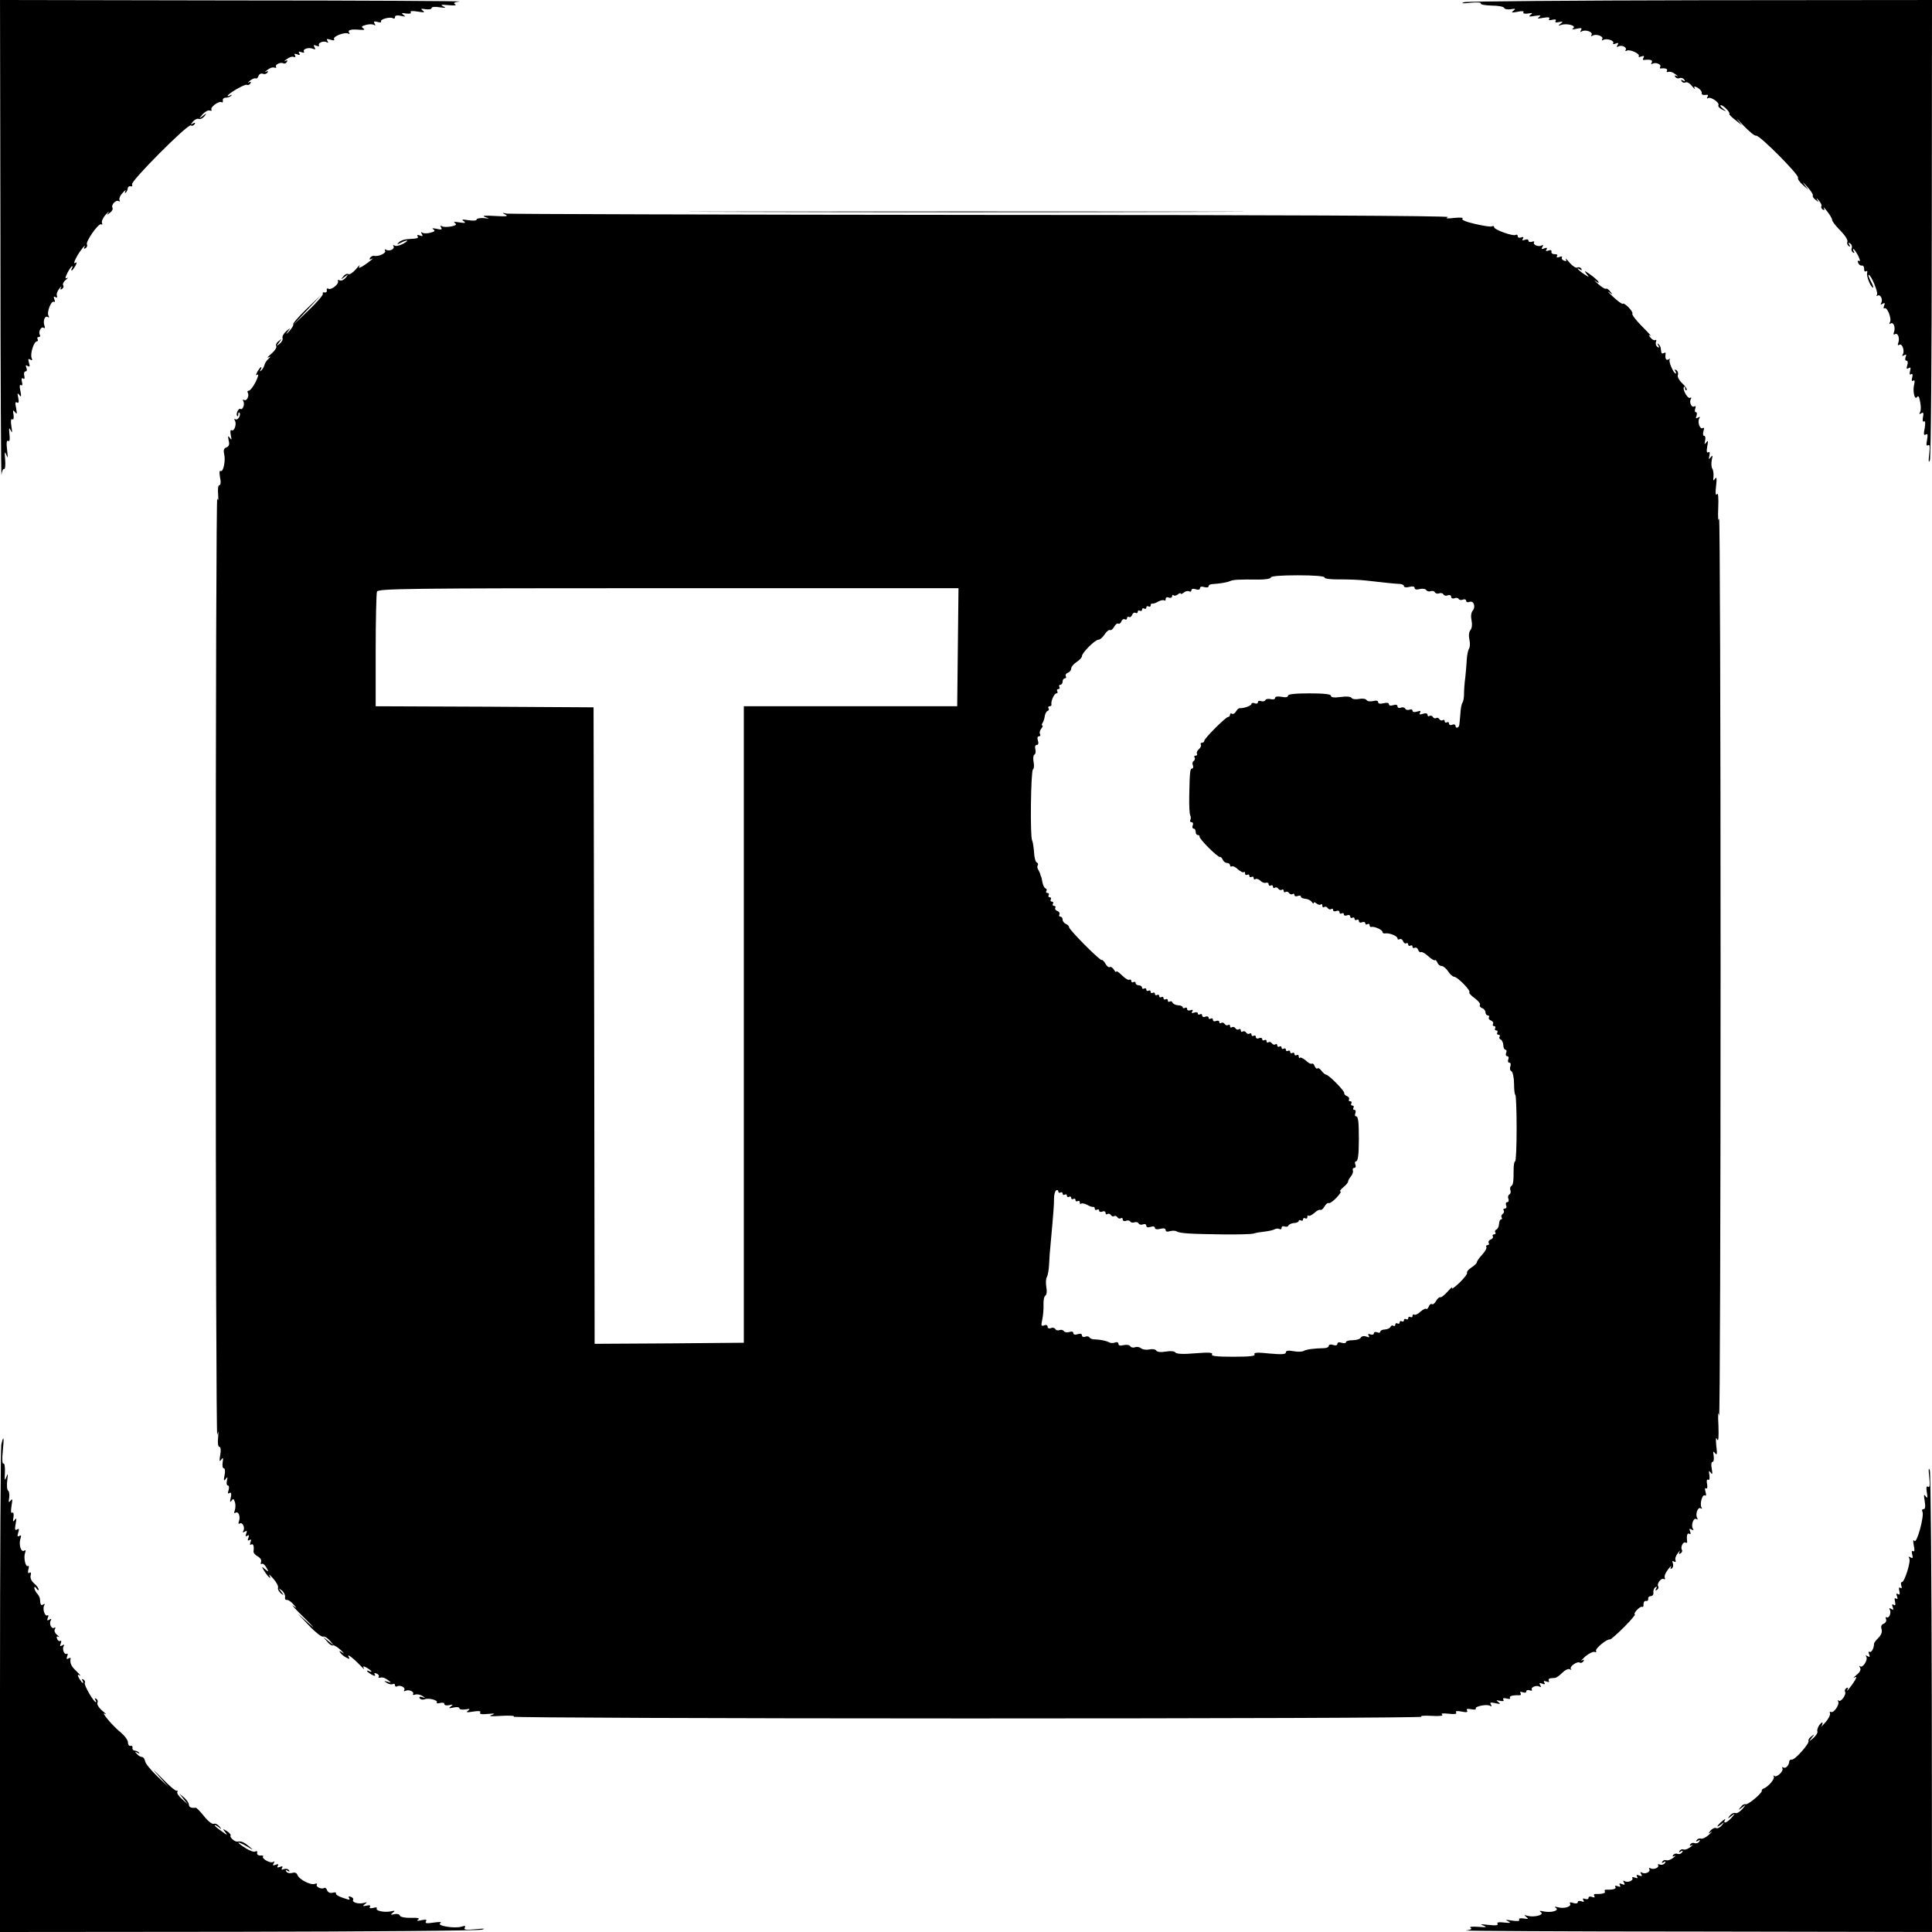 <?xml version="1.0" standalone="no"?>
<!DOCTYPE svg PUBLIC "-//W3C//DTD SVG 20010904//EN"
 "http://www.w3.org/TR/2001/REC-SVG-20010904/DTD/svg10.dtd">
<svg version="1.0" xmlns="http://www.w3.org/2000/svg"
 width="900pt" height="900pt" viewBox="0 0 900 900"
 preserveAspectRatio="xMidYMid meet">
<g transform="translate(0,900) scale(0.1,-0.1)"
fill="#000000" stroke="none">
<path d="M2 7878 c0 -618 3 -1108 5 -1090 2 18 8 30 12 27 5 -2 7 17 5 43 -3
38 -2 42 6 22 7 -19 7 -12 3 24 -4 34 -2 47 5 42 7 -4 9 6 6 31 -3 30 -2 34 6
18 7 -15 8 -11 3 19 -4 25 -2 37 4 33 6 -4 8 4 6 21 -4 22 -2 24 7 12 9 -12
10 -8 5 19 -5 24 -4 31 4 26 8 -5 10 2 6 22 -5 22 -4 25 5 13 9 -12 10 -8 5
19 -5 22 -4 31 3 27 6 -4 8 2 4 16 -3 13 -1 19 5 15 7 -5 9 0 6 13 -3 11 0 20
6 20 6 0 8 7 4 17 -5 11 -3 14 6 8 10 -6 11 -2 6 15 -5 17 -4 21 6 15 9 -6 11
-3 6 8 -7 20 11 77 25 77 5 0 6 5 3 10 -3 6 -1 10 5 10 6 0 9 4 6 9 -9 14 5
42 17 34 6 -4 8 0 4 10 -8 22 2 49 16 40 6 -4 7 -1 3 6 -10 15 13 73 25 65 5
-3 6 3 2 12 -4 12 -3 15 5 10 7 -4 10 -2 7 6 -3 8 2 22 11 33 8 11 12 14 8 6
-5 -9 -3 -12 5 -7 6 4 9 12 5 17 -3 6 2 17 12 25 11 9 13 12 6 9 -10 -5 -9 1
2 24 9 17 19 31 22 31 3 0 2 -4 -1 -10 -3 -5 -4 -10 -1 -10 3 0 10 10 17 21 8
16 8 20 -1 14 -14 -9 10 40 35 70 9 11 13 14 9 6 -5 -9 -3 -12 5 -7 6 4 9 12
6 17 -8 12 54 101 66 94 5 -3 7 0 4 7 -3 7 5 24 17 38 13 14 19 19 13 10 -9
-13 -8 -13 7 -1 10 7 15 17 12 23 -8 13 16 39 29 31 5 -3 7 -1 4 4 -4 6 2 22
14 34 11 13 17 17 13 9 -4 -9 -3 -12 2 -7 5 5 9 14 9 20 1 7 7 11 14 9 7 -1 9
2 6 9 -9 13 260 283 274 275 5 -4 13 -1 17 5 5 8 3 9 -7 4 -12 -8 -12 -6 0 9
8 9 20 15 27 12 7 -3 18 3 26 12 12 16 11 16 -7 2 -20 -15 -20 -15 -1 8 11 12
26 20 33 17 8 -2 11 -1 8 4 -7 12 35 42 47 35 5 -3 7 0 6 8 -2 7 5 13 14 13 9
0 20 4 25 9 4 5 3 6 -4 2 -7 -4 -13 -5 -13 -3 0 10 81 57 90 52 5 -3 12 0 16
6 5 8 2 10 -7 5 -8 -4 -5 -1 5 8 10 8 22 13 26 11 5 -3 11 2 14 11 3 9 13 14
21 10 8 -3 17 0 21 6 5 7 2 8 -7 4 -8 -4 -5 0 6 8 11 9 25 14 33 11 7 -2 11
-1 8 4 -7 10 22 23 34 16 5 -3 12 0 16 6 5 8 2 10 -7 5 -8 -4 -5 0 6 8 11 9
25 14 33 11 8 -3 10 0 6 7 -5 8 -2 9 10 5 11 -5 15 -3 10 5 -5 8 -2 9 10 5 9
-4 15 -3 12 2 -8 12 20 22 41 14 12 -5 14 -3 8 7 -6 10 -4 12 9 7 9 -4 15 -3
12 2 -7 11 22 23 36 14 7 -4 8 -1 3 7 -6 9 -2 10 15 5 14 -5 20 -3 16 3 -7 12
52 35 67 25 6 -3 7 -1 3 5 -8 13 9 17 54 13 18 -1 21 1 12 7 -11 7 -7 11 13
16 14 4 31 4 37 0 7 -5 8 -2 3 6 -6 10 -3 12 13 8 12 -4 20 -3 17 2 -6 10 42
23 55 15 6 -4 10 -1 10 5 0 8 10 10 28 6 21 -5 24 -4 12 4 -12 9 -10 11 12 7
17 -2 25 0 21 6 -4 6 8 7 33 3 30 -5 35 -4 24 4 -12 9 -10 11 13 7 15 -2 27 0
27 5 0 6 16 8 38 4 28 -4 32 -3 17 4 -15 8 -10 9 24 6 27 -3 40 -1 31 4 -10 6
-3 10 21 13 19 2 -455 5 -1053 5 l-1088 2 2 -1122z"/>
<path d="M6820 8990 c-16 -6 -6 -7 29 -3 31 3 52 2 49 -3 -3 -5 19 -9 50 -10
31 0 57 -5 59 -11 2 -6 16 -8 31 -6 22 4 24 2 12 -7 -12 -9 -8 -10 19 -5 20 5
31 3 28 -2 -4 -6 5 -8 21 -6 21 4 24 2 12 -6 -11 -8 -7 -10 20 -5 27 4 31 3
20 -5 -11 -8 -7 -9 19 -4 23 4 32 3 28 -5 -5 -6 1 -8 15 -4 13 3 19 1 15 -5
-5 -7 1 -9 15 -6 19 4 21 3 8 -7 -13 -10 -12 -11 3 -6 27 9 73 -4 55 -16 -8
-5 -2 -6 16 -2 22 5 27 4 21 -6 -5 -9 -4 -11 4 -6 16 10 53 -3 45 -16 -4 -7
-2 -8 5 -4 16 10 53 -3 45 -16 -4 -7 -2 -8 5 -4 15 9 53 -3 46 -15 -3 -5 2 -6
11 -2 13 5 15 3 9 -7 -5 -8 -4 -11 3 -7 15 10 43 -3 35 -16 -3 -5 -1 -7 5 -3
13 8 63 -14 56 -25 -3 -5 3 -6 12 -2 12 4 15 3 10 -6 -5 -8 -3 -12 5 -10 28 3
40 -1 33 -13 -4 -6 -3 -8 4 -5 14 9 43 -3 36 -14 -3 -5 -2 -9 3 -8 20 3 34 -2
28 -11 -3 -5 0 -7 7 -5 8 3 22 -2 33 -11 11 -8 14 -12 6 -8 -9 4 -12 3 -7 -4
4 -6 13 -9 20 -6 8 3 17 0 22 -7 5 -8 3 -10 -6 -4 -9 5 -11 4 -6 -4 4 -6 12
-8 18 -5 6 4 20 -4 30 -17 11 -13 17 -18 13 -11 -6 11 -3 12 14 3 11 -7 20
-17 18 -24 -1 -7 6 -11 17 -9 12 2 16 -1 10 -9 -4 -7 -3 -10 3 -6 13 8 55 -22
48 -33 -3 -5 5 -14 17 -20 22 -11 22 -10 4 4 -11 9 -15 16 -9 16 11 0 45 -34
39 -41 -2 -2 11 -15 28 -28 l31 -25 -20 25 c-11 14 1 2 27 -26 26 -27 52 -49
59 -47 15 4 202 -184 195 -196 -3 -5 7 -20 22 -33 l27 -24 -20 26 c-11 14 -5
10 12 -9 18 -19 30 -38 28 -42 -3 -4 3 -14 13 -21 15 -12 16 -12 7 1 -5 9 -2
7 7 -3 10 -11 16 -23 13 -27 -3 -5 0 -12 6 -16 8 -5 10 -2 5 7 -4 8 3 1 16
-16 13 -16 23 -34 23 -40 0 -6 17 -28 38 -49 21 -21 36 -44 33 -52 -3 -7 0
-16 6 -20 7 -5 8 -2 3 6 -6 9 -4 11 4 6 7 -5 10 -14 7 -22 -3 -7 0 -16 6 -20
7 -4 8 -3 4 4 -4 7 -5 12 -2 12 3 0 13 -14 22 -31 8 -17 11 -28 5 -25 -7 4 -9
1 -5 -8 3 -9 11 -14 17 -13 7 1 11 -6 11 -15 -1 -10 3 -15 8 -12 6 4 8 1 6 -7
-5 -14 17 -69 28 -69 2 0 -2 14 -11 30 -9 17 -13 30 -10 30 11 0 45 -81 39
-92 -4 -6 -3 -8 3 -5 13 8 26 -20 16 -35 -4 -7 -1 -8 7 -3 10 6 12 4 7 -9 -4
-9 -3 -15 2 -12 12 8 35 -50 25 -65 -4 -7 -3 -10 3 -6 14 9 24 -18 16 -40 -4
-10 -2 -14 4 -10 14 9 24 -18 16 -40 -4 -10 -2 -14 5 -9 13 8 26 -29 16 -45
-5 -8 -3 -9 6 -4 10 6 12 4 7 -8 -3 -10 -2 -17 4 -17 6 0 8 -9 4 -21 -5 -16
-4 -19 6 -14 9 6 11 2 7 -13 -4 -14 -2 -20 5 -15 6 4 8 -2 5 -15 -4 -14 -2
-20 5 -15 6 4 8 -2 4 -18 -8 -30 2 -76 14 -58 5 8 10 0 14 -24 4 -19 4 -41 -1
-48 -5 -8 -3 -10 6 -4 10 6 12 1 8 -18 -3 -16 -1 -24 5 -20 6 4 7 -8 3 -32 -6
-28 -4 -35 5 -29 9 5 10 -1 6 -25 -5 -23 -3 -30 5 -25 8 5 9 -6 5 -42 -4 -31
-3 -42 3 -29 5 11 9 498 9 1083 l1 1062 -1077 -1 c-593 -1 -1089 -5 -1103 -9z"/>
<path d="M3452 8013 c575 -2 1520 -2 2100 0 579 1 108 2 -1047 2 -1155 0
-1629 -1 -1053 -2z"/>
<path d="M2355 8000 c15 -8 2 -9 -50 -6 -48 3 -62 1 -45 -5 23 -8 22 -8 -7 -5
-18 1 -33 -2 -33 -7 0 -5 -16 -6 -37 -3 -29 5 -35 4 -23 -4 12 -9 7 -10 -20
-6 -22 4 -30 3 -21 -3 10 -7 6 -11 -17 -16 -18 -3 -37 -3 -43 1 -8 5 -9 3 -4
-6 6 -10 1 -11 -21 -6 -18 4 -24 3 -16 -2 11 -7 7 -11 -13 -16 -14 -4 -31 -4
-37 0 -7 5 -8 2 -3 -6 6 -10 4 -12 -9 -7 -10 4 -15 3 -11 -3 6 -10 2 -11 -47
-14 -16 -1 -34 -8 -40 -15 -11 -11 -9 -11 9 -2 33 17 42 12 10 -5 -15 -8 -33
-12 -39 -8 -6 4 -8 3 -5 -3 8 -13 -20 -26 -35 -16 -6 3 -8 1 -4 -5 6 -11 -29
-28 -51 -24 -6 2 -15 -3 -19 -9 -5 -8 -2 -10 7 -5 20 11 -22 -23 -45 -36 -14
-8 -17 -7 -11 4 4 7 -4 0 -17 -16 -14 -16 -29 -26 -35 -23 -6 4 -17 -1 -24
-11 -13 -16 -13 -16 6 -2 19 14 19 14 6 -3 -8 -10 -20 -16 -28 -13 -8 3 -12 2
-9 -3 8 -12 -31 -44 -44 -36 -6 3 -9 1 -8 -7 2 -7 -3 -12 -10 -10 -8 1 -11 -1
-8 -6 3 -5 -27 -40 -67 -78 l-72 -69 65 70 65 70 -67 -64 c-37 -36 -65 -68
-62 -72 2 -4 -6 -18 -18 -31 -15 -16 -18 -17 -8 -3 15 20 15 20 -7 2 -12 -11
-19 -24 -17 -31 3 -7 -3 -19 -13 -27 -17 -13 -17 -13 -3 6 14 19 14 19 -2 6
-10 -7 -15 -18 -11 -24 3 -6 -7 -21 -23 -35 -16 -13 -22 -21 -14 -17 13 6 13
5 0 -7 -8 -7 -16 -20 -18 -28 -2 -8 -8 -19 -14 -25 -8 -7 -9 -6 -4 3 4 6 5 12
2 12 -3 0 -10 -10 -17 -21 -8 -16 -8 -20 1 -14 6 4 2 -11 -9 -34 -12 -23 -26
-41 -32 -41 -6 0 -8 -4 -5 -9 9 -14 -5 -42 -17 -34 -5 3 -7 1 -4 -5 9 -13 -2
-44 -13 -37 -9 6 -23 -25 -15 -33 3 -3 5 1 5 8 0 7 2 11 5 8 10 -9 -7 -38 -18
-31 -6 3 -7 1 -3 -6 10 -15 -3 -53 -15 -45 -6 3 -7 -5 -4 -23 5 -22 4 -25 -4
-13 -9 12 -10 10 -6 -11 5 -19 2 -28 -10 -33 -12 -4 -15 -13 -11 -30 8 -31 -4
-87 -16 -80 -6 4 -7 -8 -3 -30 5 -22 3 -36 -3 -36 -6 0 -8 -18 -6 -42 2 -28 1
-35 -4 -20 -4 13 -7 -970 -7 -2184 0 -1214 3 -2195 7 -2178 6 22 6 19 4 -13
-3 -25 0 -43 6 -43 6 0 8 -15 4 -37 -5 -29 -4 -35 4 -23 9 12 11 10 7 -13 -2
-15 0 -27 6 -27 5 0 7 -14 3 -32 -5 -25 -3 -29 5 -18 9 12 10 11 6 -7 -3 -13
-1 -23 5 -23 5 0 6 -10 3 -21 -5 -15 -4 -19 4 -14 8 5 10 -2 6 -22 -5 -19 -4
-24 3 -14 8 11 11 10 16 -6 4 -11 3 -28 0 -38 -5 -12 -4 -16 3 -12 14 9 24
-18 16 -40 -4 -10 -2 -14 4 -10 13 8 26 -20 16 -35 -4 -7 -1 -8 7 -3 10 6 12
4 7 -9 -5 -11 -3 -15 5 -10 8 5 9 2 5 -10 -5 -11 -3 -15 5 -10 8 5 9 2 5 -10
-4 -10 -3 -15 3 -11 10 6 14 -7 11 -32 -1 -7 8 -17 19 -23 13 -7 19 -17 16
-26 -3 -8 -2 -12 4 -9 5 3 14 -5 21 -17 12 -22 11 -22 -6 -8 -18 15 -18 14 -1
-13 18 -27 33 -38 20 -14 -3 6 5 -1 20 -18 14 -16 24 -35 21 -42 -2 -6 4 -17
13 -25 16 -12 16 -11 2 7 -14 19 -14 19 3 6 9 -7 16 -21 15 -30 -2 -9 2 -15 8
-14 7 1 20 -8 30 -20 19 -21 19 -21 -1 -7 -11 8 14 -19 56 -60 42 -42 51 -53
20 -25 l-56 50 54 -57 c29 -31 59 -54 65 -52 7 3 21 -6 32 -18 l19 -23 -25 20
-25 20 19 -22 c10 -13 22 -20 27 -18 4 3 20 -7 36 -21 15 -15 19 -20 9 -13
-14 10 -18 10 -12 2 4 -7 16 -18 28 -24 16 -9 19 -8 12 3 -11 19 24 -8 55 -41
13 -14 20 -20 16 -13 -6 11 -3 12 14 3 11 -7 21 -14 21 -17 0 -3 -5 -2 -10 1
-6 3 -10 4 -10 1 0 -3 10 -10 21 -17 15 -7 19 -8 15 0 -5 7 -1 9 8 5 9 -3 13
-10 10 -15 -3 -5 1 -6 8 -4 8 3 22 -1 33 -10 20 -15 20 -15 0 -9 -18 5 -18 4
-2 -6 9 -6 22 -8 27 -5 6 3 10 1 10 -5 0 -6 4 -9 9 -6 14 9 42 -5 34 -17 -3
-5 -1 -7 5 -4 14 9 43 -3 36 -14 -3 -5 2 -6 10 -3 8 3 23 0 33 -6 17 -11 17
-11 0 -6 -11 4 -16 2 -12 -5 4 -6 14 -8 22 -5 19 8 64 -4 58 -14 -3 -5 4 -6
15 -3 11 3 20 1 20 -5 0 -6 10 -8 23 -5 18 4 19 3 7 -6 -12 -9 -9 -10 13 -5
15 3 27 2 27 -4 0 -5 12 -7 28 -5 21 4 24 2 12 -6 -11 -8 -5 -9 24 -4 26 4 37
3 33 -4 -5 -8 7 -10 35 -7 34 3 38 2 18 -5 -17 -6 -2 -7 45 -4 39 2 65 1 58
-4 -6 -4 947 -8 2118 -8 1170 0 2121 3 2111 8 -9 4 11 6 46 4 38 -2 57 0 50 6
-8 5 3 7 30 4 28 -3 40 -2 35 6 -4 7 4 8 26 4 23 -5 30 -3 25 5 -5 7 1 9 19 6
15 -3 24 -2 22 3 -7 10 52 22 66 13 8 -5 9 -3 4 6 -6 10 -1 11 21 6 23 -5 26
-4 14 5 -12 9 -11 10 8 6 14 -3 20 -1 15 6 -4 6 2 8 15 5 12 -4 20 -2 16 3 -5
8 12 13 43 12 7 -1 10 4 6 10 -4 6 0 8 10 4 10 -4 17 -2 17 4 0 6 7 8 16 5 8
-3 13 -2 10 3 -7 11 22 23 36 14 7 -4 8 -1 3 7 -6 10 -4 12 9 7 11 -5 15 -3
10 5 -5 8 -2 9 10 5 10 -4 15 -3 11 3 -3 6 0 11 7 12 7 0 18 2 23 2 6 1 21 12
33 24 13 13 28 20 35 16 7 -4 9 -4 5 1 -10 10 29 38 41 30 5 -3 13 0 17 6 5 8
2 10 -7 4 -8 -4 0 4 16 19 17 14 36 23 43 21 7 -3 10 -1 7 5 -6 9 51 57 65 53
3 -1 33 25 66 58 32 32 54 59 50 59 -5 0 -1 9 9 20 10 11 21 17 25 15 4 -3 7
3 6 13 0 9 5 16 12 14 6 -1 11 3 10 10 -2 7 4 12 12 13 8 0 14 8 12 17 -1 9 3
20 9 24 8 5 9 3 4 -6 -5 -9 -4 -11 4 -6 6 4 9 12 5 17 -7 12 15 41 27 33 5 -3
7 1 4 8 -3 7 5 24 16 38 11 14 17 19 13 11 -4 -9 -3 -12 4 -7 6 4 8 14 5 23
-4 11 -3 14 5 9 7 -4 10 -2 7 6 -3 8 2 22 11 33 8 11 12 14 8 6 -5 -9 -3 -12
5 -7 6 4 9 11 6 16 -8 13 6 41 17 34 5 -3 9 0 7 7 -3 27 1 40 11 34 6 -4 7 1
3 11 -5 13 -3 15 7 9 9 -5 11 -4 6 4 -10 16 3 53 16 45 7 -4 8 -2 4 5 -10 16
3 53 16 45 7 -4 8 -2 4 4 -9 16 4 63 16 56 6 -4 7 2 3 16 -4 14 -3 20 2 17 6
-4 8 4 5 20 -3 16 -1 24 5 20 6 -4 8 4 6 21 -4 21 -2 24 6 12 8 -11 9 -7 5 18
-4 18 -2 32 3 32 6 0 8 12 6 27 -4 23 -2 25 7 13 8 -11 10 -3 5 35 -3 34 -2
43 4 30 6 -13 8 9 6 65 -3 53 -1 70 3 45 4 -22 7 916 7 2084 0 1169 -3 2112
-7 2095 -4 -16 -6 5 -4 49 2 51 0 74 -6 65 -6 -8 -8 5 -4 37 4 36 3 46 -5 35
-8 -12 -9 -10 -7 10 1 14 -1 31 -6 38 -4 7 -5 25 -2 40 5 21 4 24 -5 12 -9
-12 -10 -11 -6 8 3 14 1 20 -5 15 -8 -4 -9 5 -5 28 5 26 4 30 -4 19 -9 -12
-10 -11 -6 8 3 12 1 22 -5 22 -5 0 -6 10 -3 21 5 14 3 19 -3 15 -13 -8 -26 29
-16 45 5 8 3 9 -6 4 -10 -6 -12 -4 -7 8 3 10 2 17 -3 17 -5 0 -6 7 -3 17 4 10
2 14 -4 10 -13 -8 -26 20 -16 35 3 6 2 8 -4 5 -11 -7 -38 42 -28 51 3 3 5 -1
5 -8 0 -7 3 -10 7 -7 3 4 -6 18 -20 31 -15 14 -24 31 -21 39 3 8 0 18 -7 23
-8 4 -10 3 -5 -4 4 -7 5 -12 2 -12 -10 0 -35 58 -28 65 4 5 1 5 -5 1 -12 -7
-18 5 -14 27 1 5 -3 6 -9 2 -5 -3 -11 -1 -11 4 -1 6 -2 15 -3 20 0 5 -5 13
-10 18 -5 5 -6 2 -1 -6 6 -10 4 -12 -4 -7 -7 5 -10 15 -7 23 3 8 2 12 -3 9 -5
-3 -15 2 -22 11 -10 12 -11 15 -1 9 7 -4 -10 15 -38 43 -28 28 -49 55 -46 60
6 9 -38 54 -45 46 -3 -2 -23 12 -44 32 -22 20 -31 30 -20 22 18 -13 19 -13 6
3 -7 10 -17 16 -21 13 -3 -2 -20 8 -36 23 -17 15 -21 20 -10 12 11 -8 16 -10
12 -3 -3 7 -21 22 -39 35 -26 18 -29 19 -17 3 15 -18 14 -18 -12 -1 -26 17
-41 35 -16 20 7 -4 8 -3 4 5 -4 6 -12 8 -18 5 -6 -4 -22 6 -36 22 -13 16 -21
23 -18 17 5 -9 2 -11 -8 -7 -9 3 -13 10 -10 15 3 5 -3 6 -12 2 -11 -4 -15 -2
-11 4 4 6 -1 10 -11 9 -9 0 -16 4 -15 11 2 8 -4 10 -14 6 -11 -4 -14 -3 -9 5
5 8 1 10 -10 5 -13 -5 -15 -3 -9 7 5 8 4 11 -3 7 -14 -9 -43 3 -36 14 3 5 -2
6 -10 3 -9 -3 -16 -1 -16 5 0 6 -7 8 -17 4 -11 -4 -14 -3 -9 5 5 8 2 10 -8 6
-9 -3 -16 -1 -16 6 0 6 -4 9 -9 6 -12 -8 -101 24 -101 36 0 5 -4 7 -9 4 -5 -4
-41 2 -80 11 -44 10 -66 20 -58 25 6 4 -10 6 -38 3 -35 -4 -44 -3 -30 4 12 6
-820 10 -2169 10 -1204 1 -2201 4 -2215 6 -23 5 -24 4 -6 -5z m3815 -1690 c0
-6 30 -10 73 -9 39 0 92 -2 117 -5 105 -12 136 -15 158 -16 12 0 22 -5 22 -10
0 -6 11 -8 25 -4 16 4 25 2 25 -5 0 -7 9 -9 24 -5 13 3 27 1 30 -5 4 -5 13 -8
20 -5 8 3 17 1 20 -5 4 -6 13 -8 20 -5 8 3 17 1 20 -5 4 -6 13 -8 21 -4 8 3
15 0 15 -7 0 -7 7 -10 15 -7 8 4 17 2 20 -3 3 -5 12 -7 20 -3 8 3 15 0 15 -6
0 -6 7 -8 15 -5 20 8 31 -22 15 -41 -7 -9 -9 -26 -5 -45 4 -19 2 -36 -5 -45
-7 -8 -9 -26 -5 -44 4 -17 3 -36 -2 -43 -4 -7 -9 -29 -10 -48 -1 -19 -4 -57
-7 -85 -4 -27 -6 -63 -6 -78 0 -16 -3 -34 -7 -40 -5 -7 -9 -30 -10 -52 -2 -22
-4 -46 -5 -52 -2 -15 -18 -18 -18 -3 0 5 -7 7 -15 4 -8 -4 -15 -1 -15 6 0 6
-4 8 -10 5 -5 -3 -10 -1 -10 5 0 6 -4 9 -9 5 -5 -3 -12 -1 -16 5 -4 6 -10 8
-15 5 -5 -3 -11 -1 -15 5 -4 6 -11 8 -16 5 -5 -4 -9 -1 -9 5 0 7 -8 9 -21 5
-16 -5 -19 -4 -14 5 5 9 2 10 -14 5 -12 -4 -21 -2 -21 4 0 6 -6 8 -14 5 -8 -3
-17 -1 -20 5 -4 6 -13 8 -21 4 -8 -3 -15 0 -15 7 0 7 -8 9 -20 5 -12 -4 -20
-2 -20 5 0 6 -10 8 -25 4 -16 -4 -25 -2 -25 5 0 7 -9 9 -24 5 -13 -3 -27 -1
-30 5 -4 6 -20 8 -35 5 -16 -3 -32 -1 -35 5 -4 6 -24 8 -51 4 -31 -4 -45 -2
-45 6 0 7 -32 11 -100 11 -67 0 -100 -4 -100 -11 0 -7 -11 -9 -30 -5 -19 3
-30 1 -30 -5 0 -6 -9 -9 -20 -6 -11 3 -23 1 -26 -5 -3 -5 -12 -7 -20 -4 -8 3
-14 1 -14 -5 0 -6 -7 -9 -15 -5 -8 3 -15 2 -15 -3 0 -8 -34 -21 -54 -20 -5 1
-13 -6 -18 -15 -5 -9 -13 -14 -19 -11 -5 4 -9 1 -9 -4 0 -6 -4 -11 -9 -11 -11
0 -111 -100 -111 -111 0 -5 -5 -9 -11 -9 -5 0 -8 -4 -5 -9 3 -5 -1 -14 -9 -21
-8 -7 -12 -16 -9 -21 3 -5 0 -9 -6 -9 -6 0 -9 -4 -5 -9 3 -5 1 -12 -4 -16 -6
-3 -8 -12 -4 -20 3 -8 1 -15 -3 -15 -10 0 -12 -13 -14 -127 -1 -45 1 -86 5
-92 3 -6 3 -15 0 -21 -3 -5 -1 -10 5 -10 7 0 10 -7 6 -15 -3 -8 -1 -15 4 -15
6 0 10 -7 10 -15 0 -8 4 -15 10 -15 5 0 9 -3 8 -7 -3 -10 85 -98 95 -95 4 1
10 -5 13 -13 4 -8 12 -15 20 -15 8 0 14 -5 14 -11 0 -5 4 -8 8 -5 5 3 18 -3
29 -14 12 -10 24 -16 27 -13 3 4 6 1 6 -6 0 -7 5 -9 10 -6 6 3 10 1 10 -5 0
-6 5 -8 10 -5 6 3 10 1 10 -5 0 -6 4 -9 9 -5 5 3 15 -1 23 -8 7 -8 19 -12 26
-9 6 2 12 -1 12 -8 0 -6 5 -8 10 -5 6 3 10 1 10 -5 0 -6 4 -9 9 -5 5 3 12 1
16 -5 4 -6 11 -8 16 -5 5 4 9 1 9 -5 0 -6 4 -9 9 -5 5 3 12 1 16 -5 4 -6 11
-8 16 -5 5 4 9 2 9 -4 0 -6 7 -8 15 -5 8 4 15 2 15 -3 0 -5 10 -9 22 -10 11
-1 25 -8 29 -15 5 -7 9 -9 9 -4 0 5 6 3 13 -3 8 -6 17 -8 20 -4 4 3 7 1 7 -6
0 -7 4 -10 9 -6 5 3 12 1 16 -5 4 -6 11 -8 16 -5 5 4 9 2 9 -4 0 -6 7 -8 15
-5 8 4 15 1 15 -6 0 -6 5 -8 10 -5 6 3 10 2 10 -4 0 -6 7 -8 15 -5 8 4 15 1
15 -6 0 -6 5 -8 10 -5 6 3 10 1 10 -5 0 -6 5 -8 10 -5 6 3 10 1 10 -5 0 -7 7
-10 15 -6 8 3 15 1 15 -5 0 -6 5 -7 10 -4 6 3 10 1 10 -4 0 -6 3 -10 8 -9 13
4 52 -13 52 -23 0 -5 6 -9 13 -7 19 3 57 -12 57 -23 0 -6 5 -7 10 -4 6 3 13
-1 16 -9 3 -9 10 -13 15 -10 5 3 9 0 9 -6 0 -6 5 -8 10 -5 6 3 10 1 10 -5 0
-6 5 -8 10 -5 6 3 13 -1 16 -9 3 -9 10 -14 14 -11 4 2 19 -6 33 -19 14 -13 28
-21 31 -19 3 3 8 -2 12 -11 3 -9 12 -16 20 -16 7 0 21 -11 30 -25 9 -14 22
-25 28 -25 15 0 78 -64 71 -72 -4 -3 8 -16 25 -28 16 -12 28 -26 24 -31 -3 -5
2 -12 10 -15 9 -3 16 -12 16 -20 0 -8 5 -14 11 -14 5 0 8 -4 5 -9 -3 -5 1 -12
10 -15 8 -3 12 -10 9 -16 -3 -5 -1 -10 5 -10 6 0 8 -4 5 -10 -3 -5 -1 -10 5
-10 6 0 8 -4 5 -10 -3 -5 -1 -10 5 -10 6 0 9 -4 6 -9 -4 -5 -1 -11 4 -13 6 -2
12 -13 13 -26 0 -12 5 -22 10 -22 5 0 7 -7 3 -15 -3 -8 -1 -15 5 -15 6 0 9 -7
5 -15 -3 -8 -1 -15 5 -15 6 0 8 -7 5 -17 -4 -9 -2 -20 5 -23 6 -4 12 -31 12
-59 0 -28 3 -51 6 -51 3 0 6 -70 6 -155 0 -85 -3 -155 -7 -155 -4 0 -7 -17 -7
-37 0 -59 -2 -72 -11 -78 -5 -3 -7 -12 -4 -19 3 -8 1 -17 -5 -20 -6 -4 -8 -13
-4 -21 3 -8 0 -15 -6 -15 -6 0 -8 -7 -5 -15 4 -8 1 -15 -6 -15 -6 0 -9 -4 -5
-9 3 -5 1 -12 -5 -16 -6 -4 -8 -11 -5 -16 4 -5 2 -9 -2 -9 -5 0 -10 -10 -10
-22 -1 -13 -7 -24 -13 -26 -5 -2 -8 -8 -4 -13 3 -5 0 -9 -6 -9 -6 0 -9 -4 -6
-9 3 -5 -1 -12 -10 -15 -8 -3 -12 -10 -9 -16 3 -5 1 -10 -5 -10 -6 0 -9 -4 -6
-9 3 -5 -6 -21 -19 -35 -14 -15 -25 -31 -25 -35 0 -5 -11 -16 -25 -25 -14 -9
-23 -20 -21 -25 3 -4 -13 -25 -36 -47 -22 -21 -38 -32 -34 -24 4 8 -4 2 -19
-15 -14 -16 -30 -29 -35 -28 -5 2 -14 -6 -20 -17 -6 -11 -15 -18 -19 -15 -5 3
-12 -2 -15 -11 -4 -9 -9 -14 -12 -11 -4 3 -15 -3 -27 -13 -11 -11 -24 -17 -29
-14 -4 3 -8 0 -8 -6 0 -6 -4 -8 -10 -5 -5 3 -10 1 -10 -5 0 -6 -4 -8 -10 -5
-5 3 -10 1 -10 -5 0 -6 -4 -8 -10 -5 -5 3 -10 1 -10 -5 0 -6 -4 -8 -10 -5 -5
3 -10 1 -10 -5 0 -6 -4 -9 -9 -6 -5 4 -11 1 -13 -4 -2 -6 -13 -12 -26 -13 -12
0 -22 -5 -22 -10 0 -5 -7 -7 -15 -3 -8 3 -15 1 -15 -5 0 -6 -7 -8 -16 -5 -10
4 -13 2 -8 -6 5 -8 2 -9 -11 -4 -11 4 -22 2 -26 -5 -4 -7 -21 -12 -38 -12 -17
0 -31 -4 -31 -9 0 -5 -9 -6 -20 -3 -12 4 -20 2 -20 -5 0 -7 -8 -9 -20 -5 -11
4 -20 2 -20 -4 0 -6 -10 -11 -22 -11 -49 -1 -84 -6 -95 -13 -7 -4 -28 -5 -48
-1 -24 4 -35 3 -35 -6 0 -9 -20 -10 -76 -5 -56 6 -75 5 -70 -4 5 -8 -23 -11
-99 -11 -77 0 -104 3 -99 11 5 9 -15 10 -79 5 -56 -5 -87 -3 -92 4 -4 6 -22 8
-44 4 -24 -4 -41 -2 -45 5 -4 6 -18 8 -32 5 -13 -3 -30 -1 -38 5 -7 6 -20 9
-29 5 -8 -3 -18 -1 -22 5 -3 6 -17 8 -31 5 -15 -4 -24 -2 -24 6 0 7 -7 10 -16
6 -9 -3 -21 -3 -27 1 -12 7 -41 13 -69 14 -10 0 -20 4 -23 9 -3 5 -12 7 -20 3
-8 -3 -15 0 -15 7 0 7 -8 9 -20 5 -12 -4 -20 -2 -20 5 0 7 -8 9 -19 5 -11 -3
-22 -1 -25 4 -4 6 -13 8 -20 5 -8 -3 -17 -1 -20 5 -4 6 -13 8 -21 4 -8 -3 -15
0 -15 7 0 7 -7 10 -16 6 -14 -5 -15 -1 -9 26 4 18 7 50 6 70 -1 20 3 40 9 43
6 4 8 21 4 40 -3 19 -2 40 3 47 4 7 9 33 10 58 1 25 4 68 7 95 14 152 16 183
16 212 0 17 4 34 10 38 5 3 10 1 10 -5 0 -6 5 -8 10 -5 6 3 10 1 10 -5 0 -6 5
-8 10 -5 6 3 10 1 10 -5 0 -6 5 -8 10 -5 6 3 10 1 10 -5 0 -6 5 -8 10 -5 6 3
10 1 10 -5 0 -6 5 -8 10 -5 6 3 10 1 10 -6 0 -7 3 -9 6 -6 4 3 16 1 28 -5 11
-7 24 -11 29 -10 4 1 7 -3 7 -9 0 -5 5 -7 10 -4 6 3 10 2 10 -4 0 -6 7 -8 15
-5 8 4 15 1 15 -6 0 -6 4 -9 9 -5 5 3 12 1 16 -5 4 -6 10 -8 15 -5 5 3 11 1
15 -5 4 -6 11 -8 16 -5 5 4 9 1 9 -5 0 -7 7 -10 15 -7 8 4 17 2 20 -3 3 -5 12
-7 19 -4 8 3 17 1 20 -5 4 -6 13 -8 21 -4 8 3 15 0 15 -7 0 -7 8 -9 20 -5 12
4 20 2 20 -5 0 -6 10 -8 25 -4 16 4 25 2 25 -6 0 -7 8 -9 20 -5 11 3 25 3 31
-1 16 -9 57 -12 214 -14 72 -1 137 1 145 4 8 3 31 7 50 9 20 2 41 7 48 11 7 4
17 4 22 1 6 -3 10 -1 10 5 0 7 6 10 14 7 8 -3 16 -1 18 4 2 5 13 11 26 12 12
0 22 5 22 10 0 4 5 5 10 2 6 -3 10 -1 10 5 0 6 5 8 10 5 6 -3 10 -1 10 6 0 7
3 10 6 6 3 -3 15 3 27 13 11 11 24 17 28 14 4 -2 13 5 19 16 6 11 15 18 19 16
4 -3 21 8 36 24 16 17 25 30 19 30 -5 1 1 9 14 20 13 10 23 23 22 27 0 4 6 15
13 23 7 9 12 21 9 28 -2 7 1 12 7 12 6 0 8 7 5 15 -4 8 -2 15 2 15 10 0 14 30
14 105 0 80 -3 105 -13 105 -5 0 -7 7 -3 15 3 8 1 15 -5 15 -6 0 -7 5 -4 10 3
6 1 10 -5 10 -6 0 -8 5 -5 10 3 6 1 10 -5 10 -6 0 -9 4 -6 9 3 5 -1 12 -9 15
-8 3 -14 9 -13 14 3 9 -72 86 -85 86 -5 1 -14 9 -21 18 -7 10 -16 15 -19 11
-4 -3 -9 2 -13 11 -3 9 -9 14 -14 11 -4 -2 -16 4 -27 15 -12 10 -24 16 -27 13
-3 -4 -6 -1 -6 6 0 7 -4 9 -10 6 -5 -3 -10 -1 -10 5 0 6 -4 8 -10 5 -5 -3 -10
-1 -10 5 0 6 -4 8 -10 5 -5 -3 -10 -1 -10 5 0 6 -4 8 -10 5 -5 -3 -10 -1 -10
5 0 6 -4 8 -10 5 -5 -3 -10 -1 -10 5 0 6 -4 9 -9 5 -5 -3 -12 -1 -16 5 -4 6
-11 8 -16 5 -5 -4 -9 -1 -9 5 0 6 -4 8 -10 5 -5 -3 -10 -2 -10 4 0 6 -7 8 -15
5 -8 -4 -15 -1 -15 6 0 6 -4 8 -10 5 -5 -3 -10 -1 -10 5 0 6 -4 9 -9 5 -5 -3
-12 -1 -16 5 -4 6 -11 8 -16 5 -5 -4 -9 -1 -9 5 0 6 -4 9 -9 5 -5 -3 -12 -1
-16 5 -4 6 -11 8 -16 5 -5 -4 -9 -1 -9 5 0 6 -4 9 -9 5 -5 -3 -12 -1 -16 5 -4
6 -11 8 -16 5 -5 -4 -9 -2 -9 4 0 6 -7 8 -15 5 -8 -4 -15 -1 -15 6 0 6 -4 8
-10 5 -5 -3 -10 -2 -10 4 0 6 -7 8 -15 5 -8 -4 -15 -1 -15 6 0 6 -4 8 -10 5
-5 -3 -10 -2 -10 4 0 6 -7 7 -17 4 -11 -4 -14 -3 -9 5 5 8 2 10 -8 6 -9 -3
-16 -1 -16 6 0 6 -4 8 -10 5 -5 -3 -10 -2 -10 2 0 5 -10 10 -22 10 -13 1 -24
7 -26 13 -2 5 -8 8 -13 4 -5 -3 -9 0 -9 6 0 6 -4 8 -10 5 -5 -3 -10 -1 -10 5
0 6 -4 8 -10 5 -5 -3 -10 -1 -10 5 0 6 -4 8 -10 5 -5 -3 -10 -1 -10 5 0 6 -4
8 -10 5 -5 -3 -10 -1 -10 5 0 6 -4 8 -10 5 -5 -3 -10 -1 -10 5 0 6 -4 8 -10 5
-5 -3 -10 -1 -10 4 0 6 -7 11 -15 11 -8 0 -15 5 -15 11 0 5 -4 7 -10 4 -5 -3
-10 -1 -10 5 0 6 -4 9 -9 6 -5 -3 -20 6 -35 21 -14 14 -26 22 -26 17 0 -5 -5
-1 -11 9 -6 9 -14 15 -19 12 -5 -3 -14 4 -20 15 -6 11 -14 19 -18 18 -9 -3
-152 141 -152 153 0 5 -7 12 -15 15 -8 4 -15 12 -15 20 0 8 -5 14 -11 14 -5 0
-7 5 -4 10 3 6 -1 13 -9 16 -9 3 -13 10 -10 15 3 5 0 9 -6 9 -6 0 -8 5 -5 10
3 6 1 10 -5 10 -6 0 -8 5 -5 10 3 6 1 10 -5 10 -6 0 -8 5 -5 10 3 6 1 10 -5
10 -6 0 -9 4 -6 9 4 5 2 11 -4 13 -5 1 -11 14 -14 28 -2 14 -5 26 -7 28 -1 1
-2 5 -3 10 -1 4 -5 13 -9 20 -5 6 -6 16 -3 21 4 5 1 11 -4 13 -6 2 -12 23 -13
48 -2 25 -6 50 -9 55 -10 16 -6 325 4 331 5 3 6 19 3 34 -3 15 -2 31 3 34 6 3
8 15 5 26 -3 12 0 20 7 20 7 0 9 8 5 20 -4 12 -2 20 5 20 6 0 8 5 5 10 -4 6
-1 17 5 25 7 8 9 15 6 15 -4 0 -4 6 1 13 4 6 9 21 10 32 2 11 8 22 13 23 6 2
8 8 4 13 -3 5 0 9 5 9 6 0 10 3 9 8 -4 14 13 52 23 52 6 0 7 5 4 10 -3 6 -1
10 5 10 6 0 8 5 5 10 -3 6 -1 10 4 10 6 0 11 7 11 15 0 8 5 15 11 15 5 0 7 5
4 10 -3 6 1 13 9 16 9 3 16 12 16 20 0 7 11 21 25 30 14 9 25 21 25 27 0 16
61 77 77 77 7 0 20 11 29 25 9 14 20 22 25 20 4 -3 13 4 19 15 6 11 15 18 19
15 5 -3 12 2 15 11 3 8 10 12 16 9 5 -3 10 -1 10 5 0 6 4 9 9 6 5 -3 12 1 15
10 3 8 10 12 16 9 5 -3 10 -1 10 5 0 6 5 8 10 5 6 -3 10 -1 10 5 0 6 5 8 10 5
6 -3 10 -1 10 5 0 6 5 8 10 5 6 -3 10 -1 10 4 0 6 3 10 8 9 4 -1 17 3 28 10
12 6 24 8 28 5 3 -3 6 -1 6 6 0 8 7 11 15 7 8 -3 15 0 15 6 0 6 3 8 7 5 3 -4
12 -2 20 4 7 6 13 8 13 4 0 -4 7 -2 15 5 8 6 19 9 25 5 5 -3 10 -1 10 5 0 7 8
9 20 5 12 -4 20 -2 20 5 0 7 8 9 20 5 11 -3 20 -2 20 4 0 5 8 10 18 10 31 2
67 7 82 14 16 7 43 8 133 7 32 0 57 4 57 10 0 6 48 10 125 10 77 0 125 -4 125
-10z m-1708 -325 l-3 -275 -497 0 -497 0 0 -1482 0 -1483 -347 -3 -348 -2 -2
1482 -3 1483 -507 3 -508 2 0 259 c0 143 3 266 6 275 6 14 134 16 1358 16
l1351 0 -3 -275z"/>
<path d="M6 2269 c-3 -17 -6 -535 -6 -1150 l0 -1119 1108 1 c609 1 1121 5
1137 10 20 5 10 6 -29 2 -45 -4 -57 -3 -51 7 5 9 2 10 -15 5 -31 -10 -118 4
-99 16 9 6 -2 7 -30 3 -33 -5 -42 -4 -37 5 6 9 0 10 -21 6 -18 -5 -24 -3 -15
3 9 6 -2 9 -34 8 -27 -1 -49 4 -51 10 -2 7 -14 10 -26 7 -18 -4 -19 -3 -7 7
12 9 10 11 -10 6 -30 -6 -72 3 -65 14 3 5 -5 6 -17 2 -13 -3 -19 -1 -15 5 5 7
-1 9 -15 6 -19 -4 -20 -3 -8 7 12 9 11 10 -6 5 -24 -6 -56 3 -49 15 3 4 -2 11
-11 14 -8 3 -12 2 -9 -4 8 -13 5 -12 -33 1 -18 6 -30 15 -27 19 3 4 -4 6 -15
3 -12 -3 -22 1 -26 11 -3 9 -10 14 -14 11 -12 -8 -41 6 -34 16 3 5 -2 6 -10 3
-18 -7 -72 20 -80 41 -4 11 -13 14 -25 10 -11 -3 -23 0 -27 6 -5 8 -3 9 6 4 8
-5 11 -4 6 3 -4 6 -14 8 -23 5 -11 -4 -14 -3 -9 5 5 8 1 10 -10 5 -12 -4 -15
-3 -10 5 5 8 1 10 -10 5 -13 -5 -15 -3 -9 7 5 9 4 11 -3 6 -13 -8 -56 17 -46
26 3 3 -3 5 -13 4 -10 0 -17 5 -15 12 1 8 -2 11 -8 7 -6 -4 -26 3 -45 15 -47
29 -45 37 3 10 35 -21 36 -21 12 -1 -24 20 -36 25 -54 22 -12 -2 -37 20 -32
28 3 4 -5 13 -17 21 -21 12 -21 12 -7 -6 12 -14 8 -14 -17 5 -18 12 -33 25
-33 28 0 3 8 -1 18 -8 15 -13 16 -12 4 3 -8 9 -19 15 -26 12 -8 -3 -28 13 -45
35 -18 22 -35 40 -39 40 -20 -3 -32 2 -32 14 0 8 -10 22 -22 33 l-23 19 20
-25 20 -25 -27 24 c-15 13 -25 28 -22 33 3 5 2 7 -3 6 -5 -2 -36 24 -68 58
-47 47 -50 49 -15 10 l45 -51 -53 51 c-29 28 -55 59 -56 70 -2 10 -8 19 -14
19 -6 0 -17 6 -24 14 -11 12 -10 13 2 6 9 -5 12 -4 7 1 -5 5 -14 9 -20 9 -7 1
-11 6 -10 13 2 7 -3 11 -10 9 -6 -1 -11 6 -11 16 1 10 -15 31 -35 48 -38 30
-98 103 -70 84 8 -5 2 2 -15 16 -16 14 -26 31 -22 37 3 6 1 14 -5 18 -8 4 -9
3 -5 -4 4 -7 5 -12 3 -12 -10 0 -57 81 -52 90 3 5 0 12 -6 16 -8 4 -9 3 -5 -4
4 -7 5 -12 2 -12 -3 0 -10 10 -17 21 -9 17 -8 20 3 14 7 -5 1 3 -14 18 -26 24
-33 39 -29 60 1 5 -4 5 -10 1 -9 -5 -10 -2 -6 10 4 9 3 15 -2 12 -11 -7 -23
22 -14 36 4 7 1 8 -7 3 -10 -6 -12 -4 -7 9 4 9 3 15 -2 12 -5 -3 -12 1 -15 10
-4 10 -2 13 7 9 6 -4 4 0 -7 9 -10 8 -15 20 -10 27 4 7 3 10 -3 6 -13 -8 -26
20 -16 35 4 7 1 8 -7 3 -10 -6 -12 -4 -7 9 4 9 3 14 -2 11 -12 -7 -24 31 -15
46 4 8 3 9 -4 5 -11 -7 -14 -3 -16 27 -1 6 -7 18 -14 25 -6 7 -12 19 -12 25 0
7 4 6 10 -3 5 -8 10 -10 10 -5 0 6 -9 19 -21 29 -13 11 -19 25 -16 37 3 12 1
17 -6 12 -6 -4 -8 2 -5 15 4 12 3 20 -2 17 -11 -7 -21 40 -13 61 4 11 3 15 -5
10 -14 -8 -25 28 -17 55 5 16 4 19 -5 14 -9 -5 -10 -1 -5 15 5 17 4 21 -5 15
-10 -6 -12 0 -7 26 5 26 4 30 -4 19 -8 -12 -10 -9 -6 12 2 17 0 25 -6 21 -6
-4 -7 8 -3 33 5 30 4 35 -4 24 -9 -12 -11 -9 -7 13 2 15 0 30 -5 33 -5 3 -7
25 -4 48 4 32 3 36 -4 16 -8 -21 -9 -17 -7 22 1 25 -2 44 -7 40 -5 -3 -7 20
-3 56 7 66 4 82 -7 31z"/>
<path d="M8987 2121 c4 -39 3 -52 -5 -47 -8 5 -10 -3 -6 -26 4 -26 3 -30 -6
-18 -8 12 -9 6 -4 -22 4 -26 3 -38 -5 -38 -7 0 -9 -5 -6 -11 11 -17 -26 -153
-37 -137 -6 8 -7 1 -3 -21 5 -22 4 -31 -3 -27 -6 4 -8 -2 -4 -16 4 -16 2 -19
-8 -13 -9 5 -11 4 -6 -4 9 -14 -22 -111 -34 -111 -5 0 -6 -7 -3 -17 4 -10 2
-14 -4 -10 -7 5 -9 -1 -5 -15 3 -14 1 -19 -6 -14 -8 5 -10 1 -5 -10 4 -11 3
-15 -4 -11 -7 5 -9 -1 -5 -15 3 -14 1 -19 -6 -14 -8 5 -10 1 -5 -10 5 -13 3
-15 -7 -9 -8 5 -11 4 -7 -3 9 -14 -3 -43 -14 -36 -5 3 -6 -1 -3 -9 3 -8 -2
-17 -11 -21 -11 -4 -14 -12 -10 -25 4 -13 -1 -27 -14 -40 -12 -12 -21 -24 -21
-28 0 -21 -12 -43 -21 -38 -5 3 -6 -2 -2 -11 5 -13 3 -15 -7 -9 -9 5 -11 4 -6
-3 9 -15 -18 -55 -29 -44 -5 4 -5 1 0 -7 5 -9 0 -20 -16 -33 -13 -11 -18 -17
-11 -13 11 6 12 3 4 -11 -13 -23 -47 -65 -36 -45 5 9 3 12 -5 7 -6 -4 -9 -12
-6 -17 8 -12 -20 -51 -30 -41 -5 4 -5 2 -2 -4 8 -14 -21 -56 -34 -49 -5 3 -7
0 -4 -7 2 -7 -8 -27 -23 -43 -15 -17 -24 -26 -19 -21 4 6 7 14 7 20 0 5 -6 1
-14 -9 -8 -11 -12 -24 -10 -30 3 -6 -6 -20 -18 -31 -23 -19 -23 -19 -8 1 14
18 14 19 -2 6 -10 -7 -16 -17 -13 -21 6 -10 -64 -90 -78 -87 -6 1 -11 -2 -12
-8 -1 -19 -16 -35 -27 -29 -6 4 -8 2 -5 -3 8 -13 -27 -46 -38 -36 -4 5 -5 3
-2 -3 6 -11 -27 -49 -48 -56 -5 -2 -9 -6 -8 -10 4 -10 -67 -69 -76 -63 -5 2
-15 -3 -22 -13 -13 -16 -12 -16 6 -2 20 15 20 15 1 -8 -11 -12 -25 -21 -32
-18 -7 3 -18 -3 -26 -12 -12 -16 -11 -16 7 -2 20 15 20 14 1 -8 -20 -23 -42
-31 -30 -9 4 6 -2 3 -14 -7 -26 -23 -30 -34 -4 -15 15 13 16 12 3 -4 -8 -10
-20 -16 -27 -13 -7 3 -18 -3 -26 -12 -11 -15 -11 -16 2 -7 9 6 4 0 -10 -13
-14 -12 -30 -20 -37 -17 -7 2 -15 -1 -19 -7 -5 -7 -2 -8 6 -3 9 6 11 4 6 -4
-5 -7 -14 -10 -22 -7 -7 3 -16 0 -20 -6 -5 -7 -2 -8 7 -4 8 4 5 0 -6 -8 -11
-9 -25 -14 -32 -12 -7 3 -15 0 -19 -6 -5 -7 -2 -8 6 -3 9 6 11 4 6 -4 -5 -7
-14 -10 -22 -7 -7 3 -16 0 -20 -6 -5 -7 -2 -8 7 -4 8 4 5 0 -6 -8 -11 -9 -25
-14 -32 -12 -7 3 -15 0 -19 -6 -5 -7 -2 -8 6 -3 9 6 11 4 6 -4 -5 -7 -15 -10
-23 -7 -8 3 -12 2 -9 -3 7 -11 -22 -23 -36 -14 -6 3 -8 1 -5 -4 8 -13 -20 -26
-35 -16 -7 4 -8 1 -3 -7 6 -10 4 -12 -9 -7 -11 5 -15 3 -10 -5 5 -8 2 -9 -10
-5 -9 4 -15 3 -12 -2 7 -11 -22 -23 -36 -14 -7 4 -8 1 -3 -7 6 -10 4 -12 -9
-7 -11 5 -15 3 -10 -5 5 -8 2 -9 -10 -5 -10 4 -15 3 -11 -3 6 -9 -10 -14 -42
-13 -7 1 -10 -3 -7 -8 5 -8 -12 -13 -43 -12 -7 1 -10 -4 -6 -10 4 -6 0 -8 -10
-4 -10 4 -17 2 -17 -4 0 -6 -7 -8 -16 -5 -10 4 -13 2 -8 -6 5 -8 2 -9 -9 -5
-10 3 -17 2 -17 -4 0 -6 -9 -8 -21 -4 -14 5 -19 3 -15 -3 8 -14 -28 -25 -56
-17 -16 4 -19 3 -10 -3 18 -12 -23 -24 -58 -16 -18 4 -21 3 -12 -4 18 -12 -30
-25 -61 -17 -18 5 -19 4 -7 -5 12 -9 10 -11 -12 -7 -17 2 -25 0 -21 -6 4 -6
-8 -8 -33 -4 -30 5 -34 4 -19 -3 16 -8 12 -9 -18 -6 -25 3 -35 1 -31 -6 5 -7
-8 -9 -42 -5 -36 4 -43 4 -24 -3 20 -8 15 -9 -24 -6 -28 2 -43 0 -36 -4 9 -6
2 -10 -21 -13 -19 -2 462 -5 1069 -5 l1102 -2 -1 1063 c-1 584 -5 1073 -9
1087 -6 16 -7 6 -3 -29z"/>
</g>
</svg>
